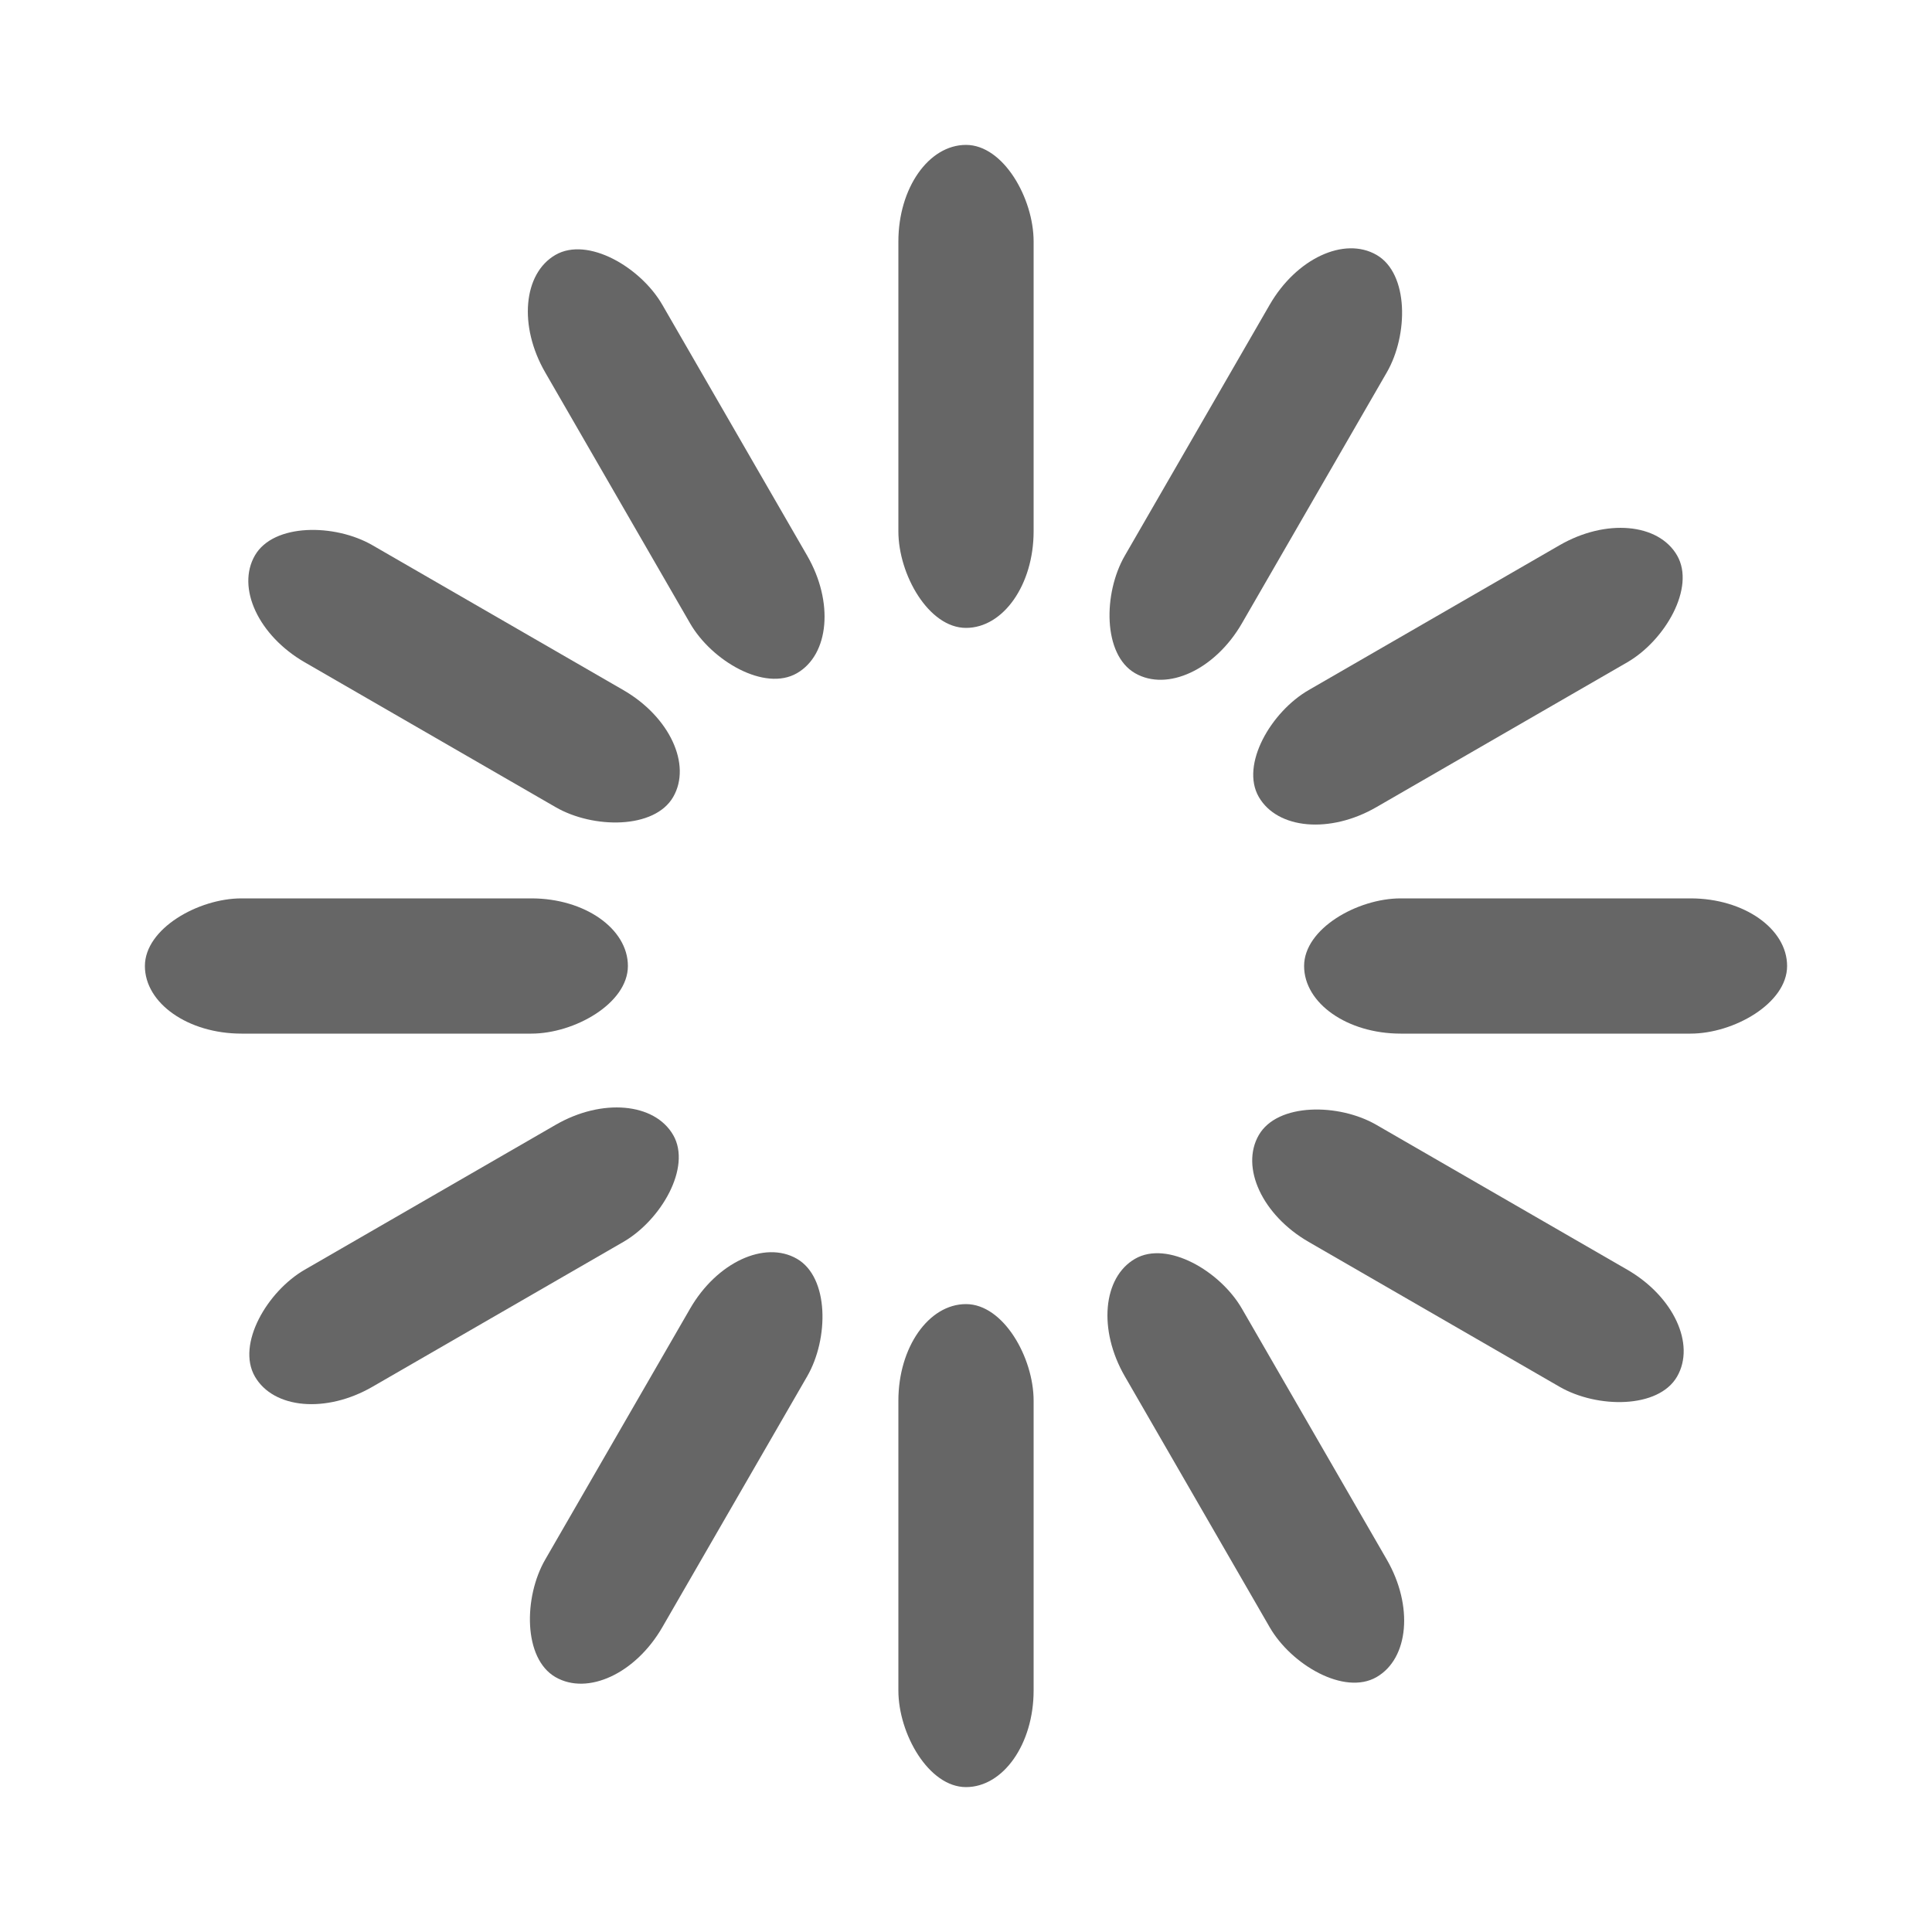 <svg width='120px' height='120px' xmlns='http://www.w3.org/2000/svg' viewBox='0 0 100 100' preserveAspectRatio='xMidYMid' class='uil-default'>
    <rect x='0' y='0' width='100' height='100' fill='none' class='bk'></rect>

    <rect  x='46.5' y='37.5' width='7' height='25' rx='5' ry='5' fill='#666' transform='rotate(0 50 50) translate(0 -30)'>
      <animate attributeName='opacity' from='1' to='0' dur='1s' begin='0s' repeatCount='indefinite'/>
    </rect>
    <rect  x='46.5' y='37.5' width='7' height='25' rx='5' ry='5' fill='#666' transform='rotate(30 50 50) translate(0 -30)'>
      <animate attributeName='opacity' from='1' to='0' dur='1s' begin='0.083s' repeatCount='indefinite'/>
    </rect>
    <rect  x='46.5' y='37.5' width='7' height='25' rx='5' ry='5' fill='#666' transform='rotate(60 50 50) translate(0 -30)'>
      <animate attributeName='opacity' from='1' to='0' dur='1s' begin='0.167s' repeatCount='indefinite'/>
    </rect>
    <rect  x='46.5' y='37.5' width='7' height='25' rx='5' ry='5' fill='#666' transform='rotate(90 50 50) translate(0 -30)'>
      <animate attributeName='opacity' from='1' to='0' dur='1s' begin='0.25s' repeatCount='indefinite'/>
    </rect>
    <rect  x='46.5' y='37.5' width='7' height='25' rx='5' ry='5' fill='#666' transform='rotate(120 50 50) translate(0 -30)'>
      <animate attributeName='opacity' from='1' to='0' dur='1s' begin='0.333s' repeatCount='indefinite'/>
    </rect>
    <rect  x='46.5' y='37.5' width='7' height='25' rx='5' ry='5' fill='#666' transform='rotate(150 50 50) translate(0 -30)'>
      <animate attributeName='opacity' from='1' to='0' dur='1s' begin='0.417s' repeatCount='indefinite'/>
    </rect>
    <rect  x='46.5' y='37.5' width='7' height='25' rx='5' ry='5' fill='#666' transform='rotate(180 50 50) translate(0 -30)'>
      <animate attributeName='opacity' from='1' to='0' dur='1s' begin='0.5s' repeatCount='indefinite'/>
    </rect>
    <rect  x='46.5' y='37.5' width='7' height='25' rx='5' ry='5' fill='#666' transform='rotate(210 50 50) translate(0 -30)'>
      <animate attributeName='opacity' from='1' to='0' dur='1s' begin='0.583s' repeatCount='indefinite'/>
    </rect>
    <rect  x='46.5' y='37.5' width='7' height='25' rx='5' ry='5' fill='#666' transform='rotate(240 50 50) translate(0 -30)'>
      <animate attributeName='opacity' from='1' to='0' dur='1s' begin='0.667s' repeatCount='indefinite'/>
    </rect>
    <rect  x='46.5' y='37.5' width='7' height='25' rx='5' ry='5' fill='#666' transform='rotate(270 50 50) translate(0 -30)'>
      <animate attributeName='opacity' from='1' to='0' dur='1s' begin='0.75s' repeatCount='indefinite'/>
    </rect>
    <rect  x='46.5' y='37.5' width='7' height='25' rx='5' ry='5' fill='#666' transform='rotate(300 50 50) translate(0 -30)'>
      <animate attributeName='opacity' from='1' to='0' dur='1s' begin='0.833s' repeatCount='indefinite'/>
    </rect>
    <rect  x='46.5' y='37.5' width='7' height='25' rx='5' ry='5' fill='#666' transform='rotate(330 50 50) translate(0 -30)'>
      <animate attributeName='opacity' from='1' to='0' dur='1s' begin='0.917s' repeatCount='indefinite'/>
    </rect>
</svg>

